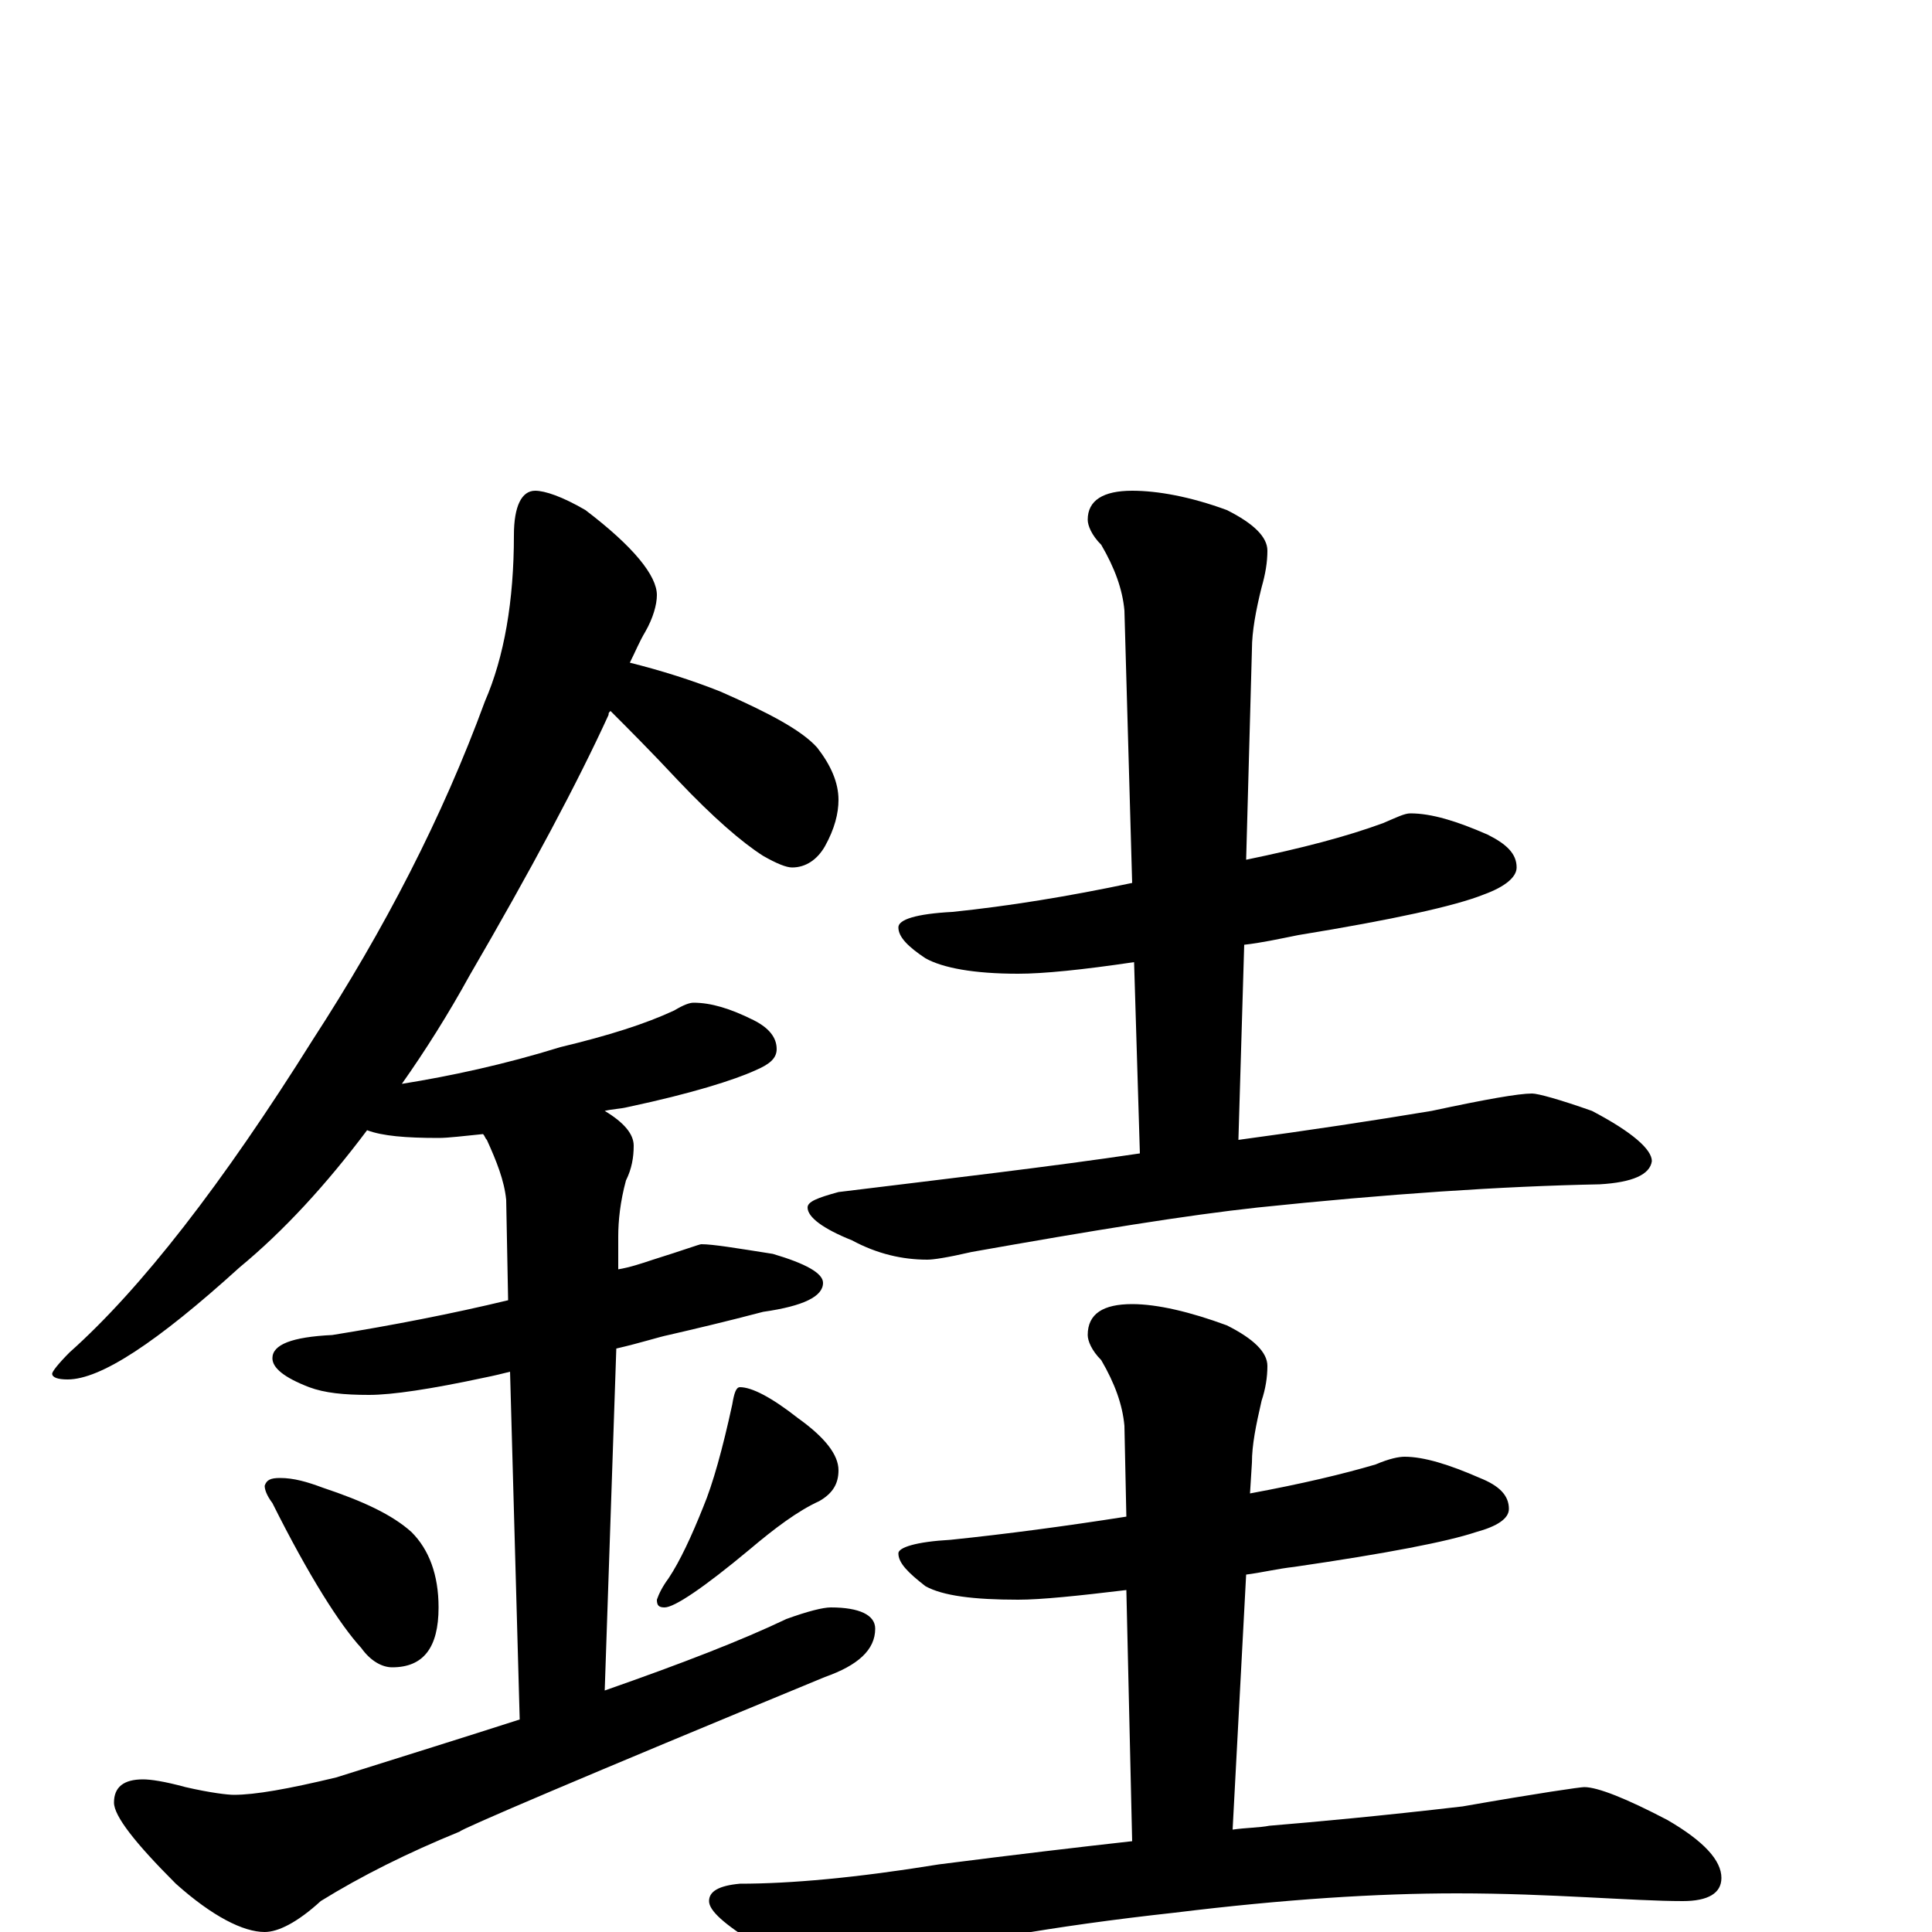 <?xml version="1.0" encoding="utf-8" ?>
<!DOCTYPE svg PUBLIC "-//W3C//DTD SVG 1.1//EN" "http://www.w3.org/Graphics/SVG/1.1/DTD/svg11.dtd">
<svg version="1.1" id="Layer_1" xmlns="http://www.w3.org/2000/svg" xmlns:xlink="http://www.w3.org/1999/xlink" x="0px" y="145px" width="1000px" height="1000px" viewBox="0 0 1000 1000" enable-background="new 0 0 1000 1000" xml:space="preserve">
<g id="Layer_1">
<path id="glyph" transform="matrix(1 0 0 -1 0 1000)" d="M277,746C282,746 291,743 303,736C328,717 340,702 340,692C340,687 338,680 334,673C331,668 329,663 326,657C342,653 358,648 373,642C398,631 415,622 423,613C430,604 434,595 434,586C434,579 432,571 427,562C423,555 417,551 410,551C407,551 402,553 395,557C384,564 369,577 351,596C337,611 325,623 316,632C315,631 315,631 315,630C299,595 275,550 243,495C232,475 220,456 208,439C233,443 261,449 290,458C315,464 334,470 349,477C354,480 357,481 359,481C368,481 378,478 390,472C398,468 402,463 402,457C402,452 398,449 391,446C380,441 358,434 325,427C321,426 317,426 313,425C323,419 328,413 328,407C328,401 327,395 324,389C321,378 320,368 320,360l0,-17C326,344 332,346 338,348C354,353 362,356 363,356C369,356 381,354 400,351C417,346 426,341 426,336C426,329 416,324 395,321C376,316 359,312 346,309C341,308 332,305 319,302l-6,-177C353,139 384,151 407,162C418,166 426,168 430,168C445,168 453,164 453,157C453,146 444,138 427,132C301,80 238,53 238,52C211,41 187,29 166,16C154,5 144,0 137,0C126,0 110,8 91,25C70,46 59,60 59,67C59,75 64,79 74,79C78,79 85,78 96,75C109,72 118,71 121,71C132,71 149,74 174,80C209,91 241,101 269,110l-5,180C260,289 256,288 251,287C223,281 203,278 191,278C178,278 168,279 160,282C147,287 141,292 141,297C141,304 151,308 172,309C203,314 234,320 263,327l-1,52C261,389 257,399 252,410C251,411 251,412 250,413C240,412 232,411 227,411C210,411 198,412 190,415C169,387 147,363 124,344C81,305 52,286 35,286C30,286 27,287 27,289C27,290 30,294 36,300C73,333 115,387 162,462C199,519 229,577 251,637C261,660 266,689 266,723C266,738 270,746 277,746M145,235C152,235 159,233 167,230C188,223 203,216 213,207C222,198 227,185 227,168C227,147 219,137 203,137C198,137 192,140 187,147C176,159 160,184 141,222C138,226 137,229 137,231C138,234 140,235 145,235M383,282C389,282 399,277 413,266C427,256 434,247 434,239C434,232 431,227 424,223C413,218 401,209 388,198C364,178 349,168 344,168C341,168 340,169 340,172C341,175 343,179 346,183C352,192 358,205 364,220C369,232 374,250 379,273C380,279 381,282 383,282M730,579C741,579 754,575 770,568C780,563 785,558 785,551C785,546 779,541 768,537C753,531 721,524 672,516C662,514 653,512 644,511l-3,-101C678,415 711,420 741,425C769,431 786,434 793,434C796,434 807,431 824,425C845,414 855,405 855,399C854,392 845,388 828,387C777,386 718,382 651,375C614,371 565,363 503,352C490,349 483,348 480,348C467,348 454,351 441,358C426,364 418,370 418,375C418,378 423,380 434,383C491,390 543,396 590,403l-3,99C560,498 540,496 527,496C504,496 488,499 479,504C470,510 465,515 465,520C465,524 474,527 493,528C522,531 553,536 586,543l-4,141C581,695 577,706 570,718C565,723 563,728 563,731C563,741 571,746 586,746C599,746 616,743 635,736C649,729 656,722 656,715C656,709 655,703 653,696C650,684 648,673 648,664l-3,-109C674,561 697,567 716,574C723,577 727,579 730,579M727,246C737,246 750,242 766,235C776,231 781,226 781,219C781,214 775,210 764,207C749,202 718,196 670,189C661,188 653,186 645,185l-7,-132C645,54 652,54 657,55C681,57 714,60 757,65C797,72 818,75 820,75C827,75 842,69 863,58C882,47 891,37 891,28C891,20 884,16 871,16C858,16 841,17 821,18C801,19 779,20 754,20C713,20 665,17 608,10C544,3 495,-6 461,-15C444,-20 433,-23 430,-23C421,-23 408,-17 391,-6C375,4 367,11 367,16C367,21 372,24 383,25C409,25 443,28 486,35C525,40 559,44 586,47l-3,130C558,174 539,172 527,172C504,172 488,174 479,179C470,186 465,191 465,196C465,199 474,202 492,203C521,206 551,210 583,215l-1,47C581,273 577,284 570,296C565,301 563,306 563,309C563,320 571,325 586,325C599,325 616,321 635,314C649,307 656,300 656,293C656,287 655,281 653,275C650,262 648,252 648,243l-1,-16C674,232 695,237 712,242C719,245 724,246 727,246z"/>
</g>
</svg>
